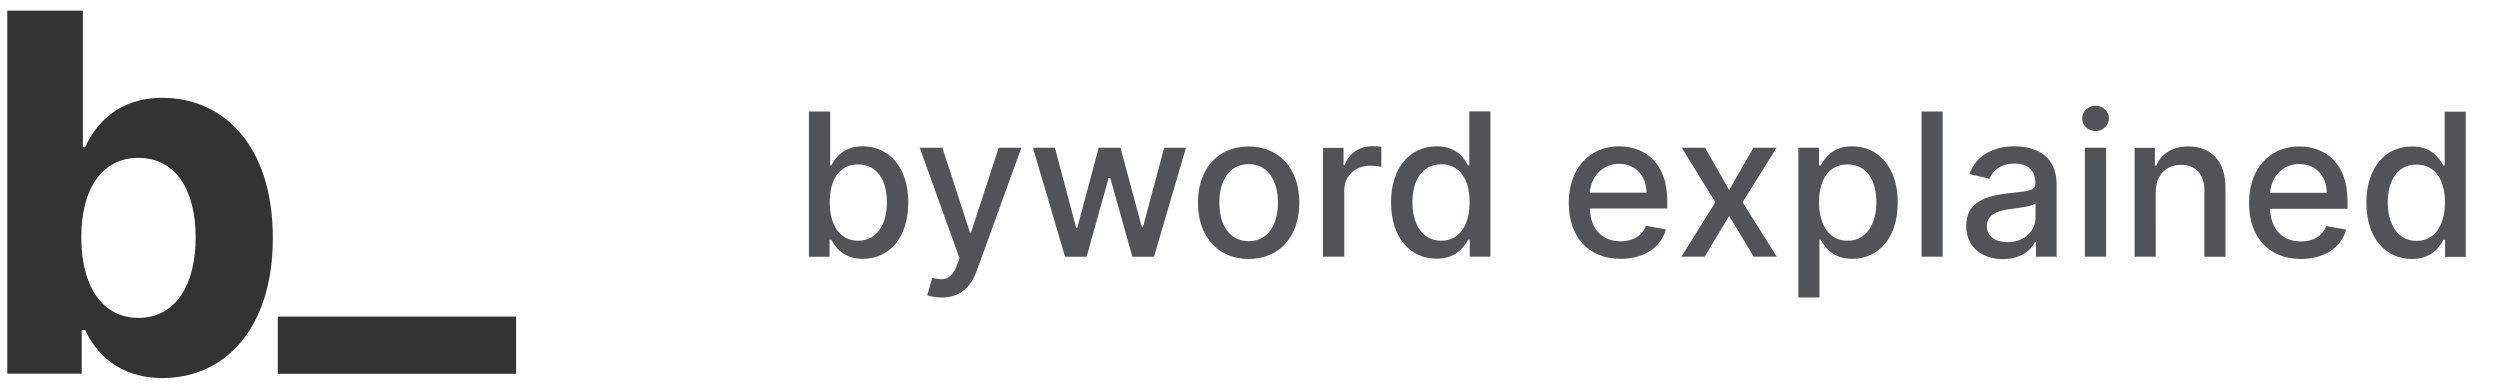 <svg version="1.2" xmlns="http://www.w3.org/2000/svg" viewBox="0 0 1753 269" width="1753" height="269">
	<title>New Project (2) (3) (3)</title>
	<style>
		.s0 { fill: #333333 } 
		.s1 { fill: #515357 } 
	</style>
	<path id="b" class="s0" d="m5.1 262h52.2v-30.6h2.4c7.3 15.9 23.4 33.7 54.2 33.7 43.5 0 77.4-34.4 77.4-98.3 0-65.6-35.4-98.2-77.3-98.2-31.9 0-47.2 19-54.3 34.6h-1.6v-95.7h-53zm51.9-95.5c0-34.1 14.4-55.8 40.1-55.8 26.2 0 40.1 22.7 40.1 55.8 0 33.3-14.1 56.4-40.1 56.4-25.5 0-40.1-22.3-40.1-56.4z"/>
	<path id="_" class="s0" d="m361.9 222h-167.1v40.1h167.1z"/>
	<path id="byword explained" class="s1" aria-label="byword explained"  d="m567.2 180h14.5v-11.9h1.2c2.7 4.9 8.2 13.4 22.1 13.4 18.5 0 31.9-14.8 31.9-39.5 0-24.8-13.6-39.4-32-39.4-14.2 0-19.3 8.7-22 13.4h-0.8v-37.8h-14.9zm14.6-38.2c0-16 6.9-26.5 19.9-26.5 13.5 0 20.2 11.3 20.2 26.5 0 15.3-6.9 27-20.2 27-12.8 0-19.9-10.9-19.9-27zm78.5 66.8c12.3 0 20-6.4 24.5-18.4l31.4-86.6h-15.9l-19.4 59.3h-0.8l-19.3-59.3h-15.9l27.9 77.4-1.8 5c-3.8 10.2-9.1 11-17.3 8.8l-3.5 12.2c1.8 0.8 5.6 1.6 10.1 1.6zm86.5-28.6h15.1l15.5-55.2h1.1l15.5 55.2h15.2l22.4-76.4h-15.3l-14.9 55.8h-0.7l-15-55.8h-15.3l-15 56.1h-0.8l-14.9-56.1h-15.4zm128.8 1.6c21.5 0 35.5-15.8 35.5-39.4 0-23.8-14-39.5-35.5-39.5-21.6 0-35.6 15.7-35.6 39.5 0 23.6 14 39.4 35.6 39.4zm0-12.5c-14.1 0-20.6-12.3-20.6-27 0-14.6 6.5-27 20.6-27 14 0 20.5 12.4 20.5 27 0 14.7-6.5 27-20.5 27zm52.1 10.9h14.9v-46.6c0-10 7.7-17.2 18.2-17.2 3.1 0 6.6 0.5 7.8 0.9v-14.2c-1.5-0.2-4.5-0.4-6.3-0.4-9 0-16.6 5.1-19.4 13.3h-0.8v-12.1h-14.4zm79.6 1.4c13.9 0 19.4-8.5 22.1-13.3h1.2v11.9h14.5v-101.9h-14.8v37.9h-0.9c-2.7-4.8-7.8-13.4-22-13.4-18.4 0-32 14.6-32 39.3 0 24.7 13.4 39.5 31.9 39.5zm3.3-12.6c-13.3 0-20.2-11.7-20.2-27 0-15.2 6.8-26.6 20.2-26.6 13 0 19.9 10.6 19.9 26.6 0 16-7.1 27-19.9 27zm125.7 12.7c16.7 0 28.4-8.2 31.8-20.6l-14-2.6c-2.7 7.2-9.2 10.9-17.6 10.9-12.8 0-21.3-8.2-21.7-23h54.3v-5.2c0-27.6-16.5-38.4-33.8-38.4-21.3 0-35.3 16.2-35.3 39.7 0 23.7 13.8 39.2 36.3 39.2zm-21.5-46.4c0.6-10.8 8.5-20.2 20.6-20.2 11.5 0 19.1 8.5 19.1 20.2zm80.8-31.5h-16.3l23.5 38.2-23.8 38.2h16.3l17.2-28.6 17.2 28.6h16.2l-24-38.2 23.8-38.2h-16.2l-17 29.7zm65.4 105h14.8v-40.5h0.9c2.7 4.9 8.2 13.4 22.1 13.4 18.5 0 31.9-14.8 31.9-39.5 0-24.8-13.6-39.4-32-39.4-14.2 0-19.3 8.7-22 13.4h-1.2v-12.4h-14.5zm14.5-66.8c0-16 7-26.5 20-26.5 13.5 0 20.2 11.3 20.2 26.5 0 15.3-6.9 27-20.2 27-12.8 0-20-10.9-20-27zm86.7-63.6h-14.8v101.8h14.8zm42.3 103.5c12.6 0 19.7-6.4 22.5-12.1h0.6v10.4h14.5v-50.7c0-22.2-17.5-26.7-29.6-26.7-13.8 0-26.5 5.6-31.5 19.5l14 3.2c2.1-5.4 7.7-10.6 17.7-10.6 9.6 0 14.5 5 14.5 13.6v0.4c0 5.4-5.5 5.3-19.3 6.9-14.4 1.7-29.2 5.5-29.2 22.8 0 15 11.2 23.3 25.8 23.3zm3.2-11.9c-8.4 0-14.5-3.8-14.5-11.2 0-7.9 7.1-10.8 15.7-11.9 4.8-0.7 16.2-1.9 18.4-4.1v9.9c0 9-7.2 17.3-19.6 17.3zm54.2 10.2h14.9v-76.4h-14.9zm7.5-88.1c5.2 0 9.4-4 9.4-8.9 0-4.8-4.2-8.9-9.4-8.9-5.1 0-9.4 4.1-9.4 8.9 0 4.9 4.3 8.9 9.4 8.9zm42.2 42.8c0-12.2 7.5-19.1 17.8-19.1 10.1 0 16.3 6.6 16.3 17.7v46.7h14.8v-48.5c0-18.9-10.4-28.8-26-28.8-11.5 0-19 5.3-22.5 13.4h-1v-12.4h-14.2v76.3h14.8zm101.7 46.9c16.7 0 28.5-8.2 31.8-20.6l-14-2.5c-2.7 7.2-9.2 10.8-17.6 10.8-12.8 0-21.3-8.2-21.7-22.9h54.3v-5.3c0-27.6-16.5-38.4-33.8-38.4-21.3 0-35.3 16.2-35.3 39.7 0 23.7 13.8 39.2 36.3 39.2zm-21.5-46.4c0.6-10.8 8.5-20.2 20.6-20.2 11.5 0 19.1 8.6 19.1 20.2zm99.4 46.4c13.9 0 19.4-8.5 22.1-13.4h1.2v11.9h14.5v-101.8h-14.8v37.8h-0.9c-2.7-4.7-7.8-13.4-22-13.4-18.5 0-32 14.6-32 39.3 0 24.8 13.3 39.6 31.9 39.6zm3.3-12.7c-13.3 0-20.2-11.7-20.2-27 0-15.2 6.7-26.5 20.2-26.5 12.9 0 19.9 10.5 19.9 26.5 0 16.1-7.1 27-19.9 27z"/>
</svg>